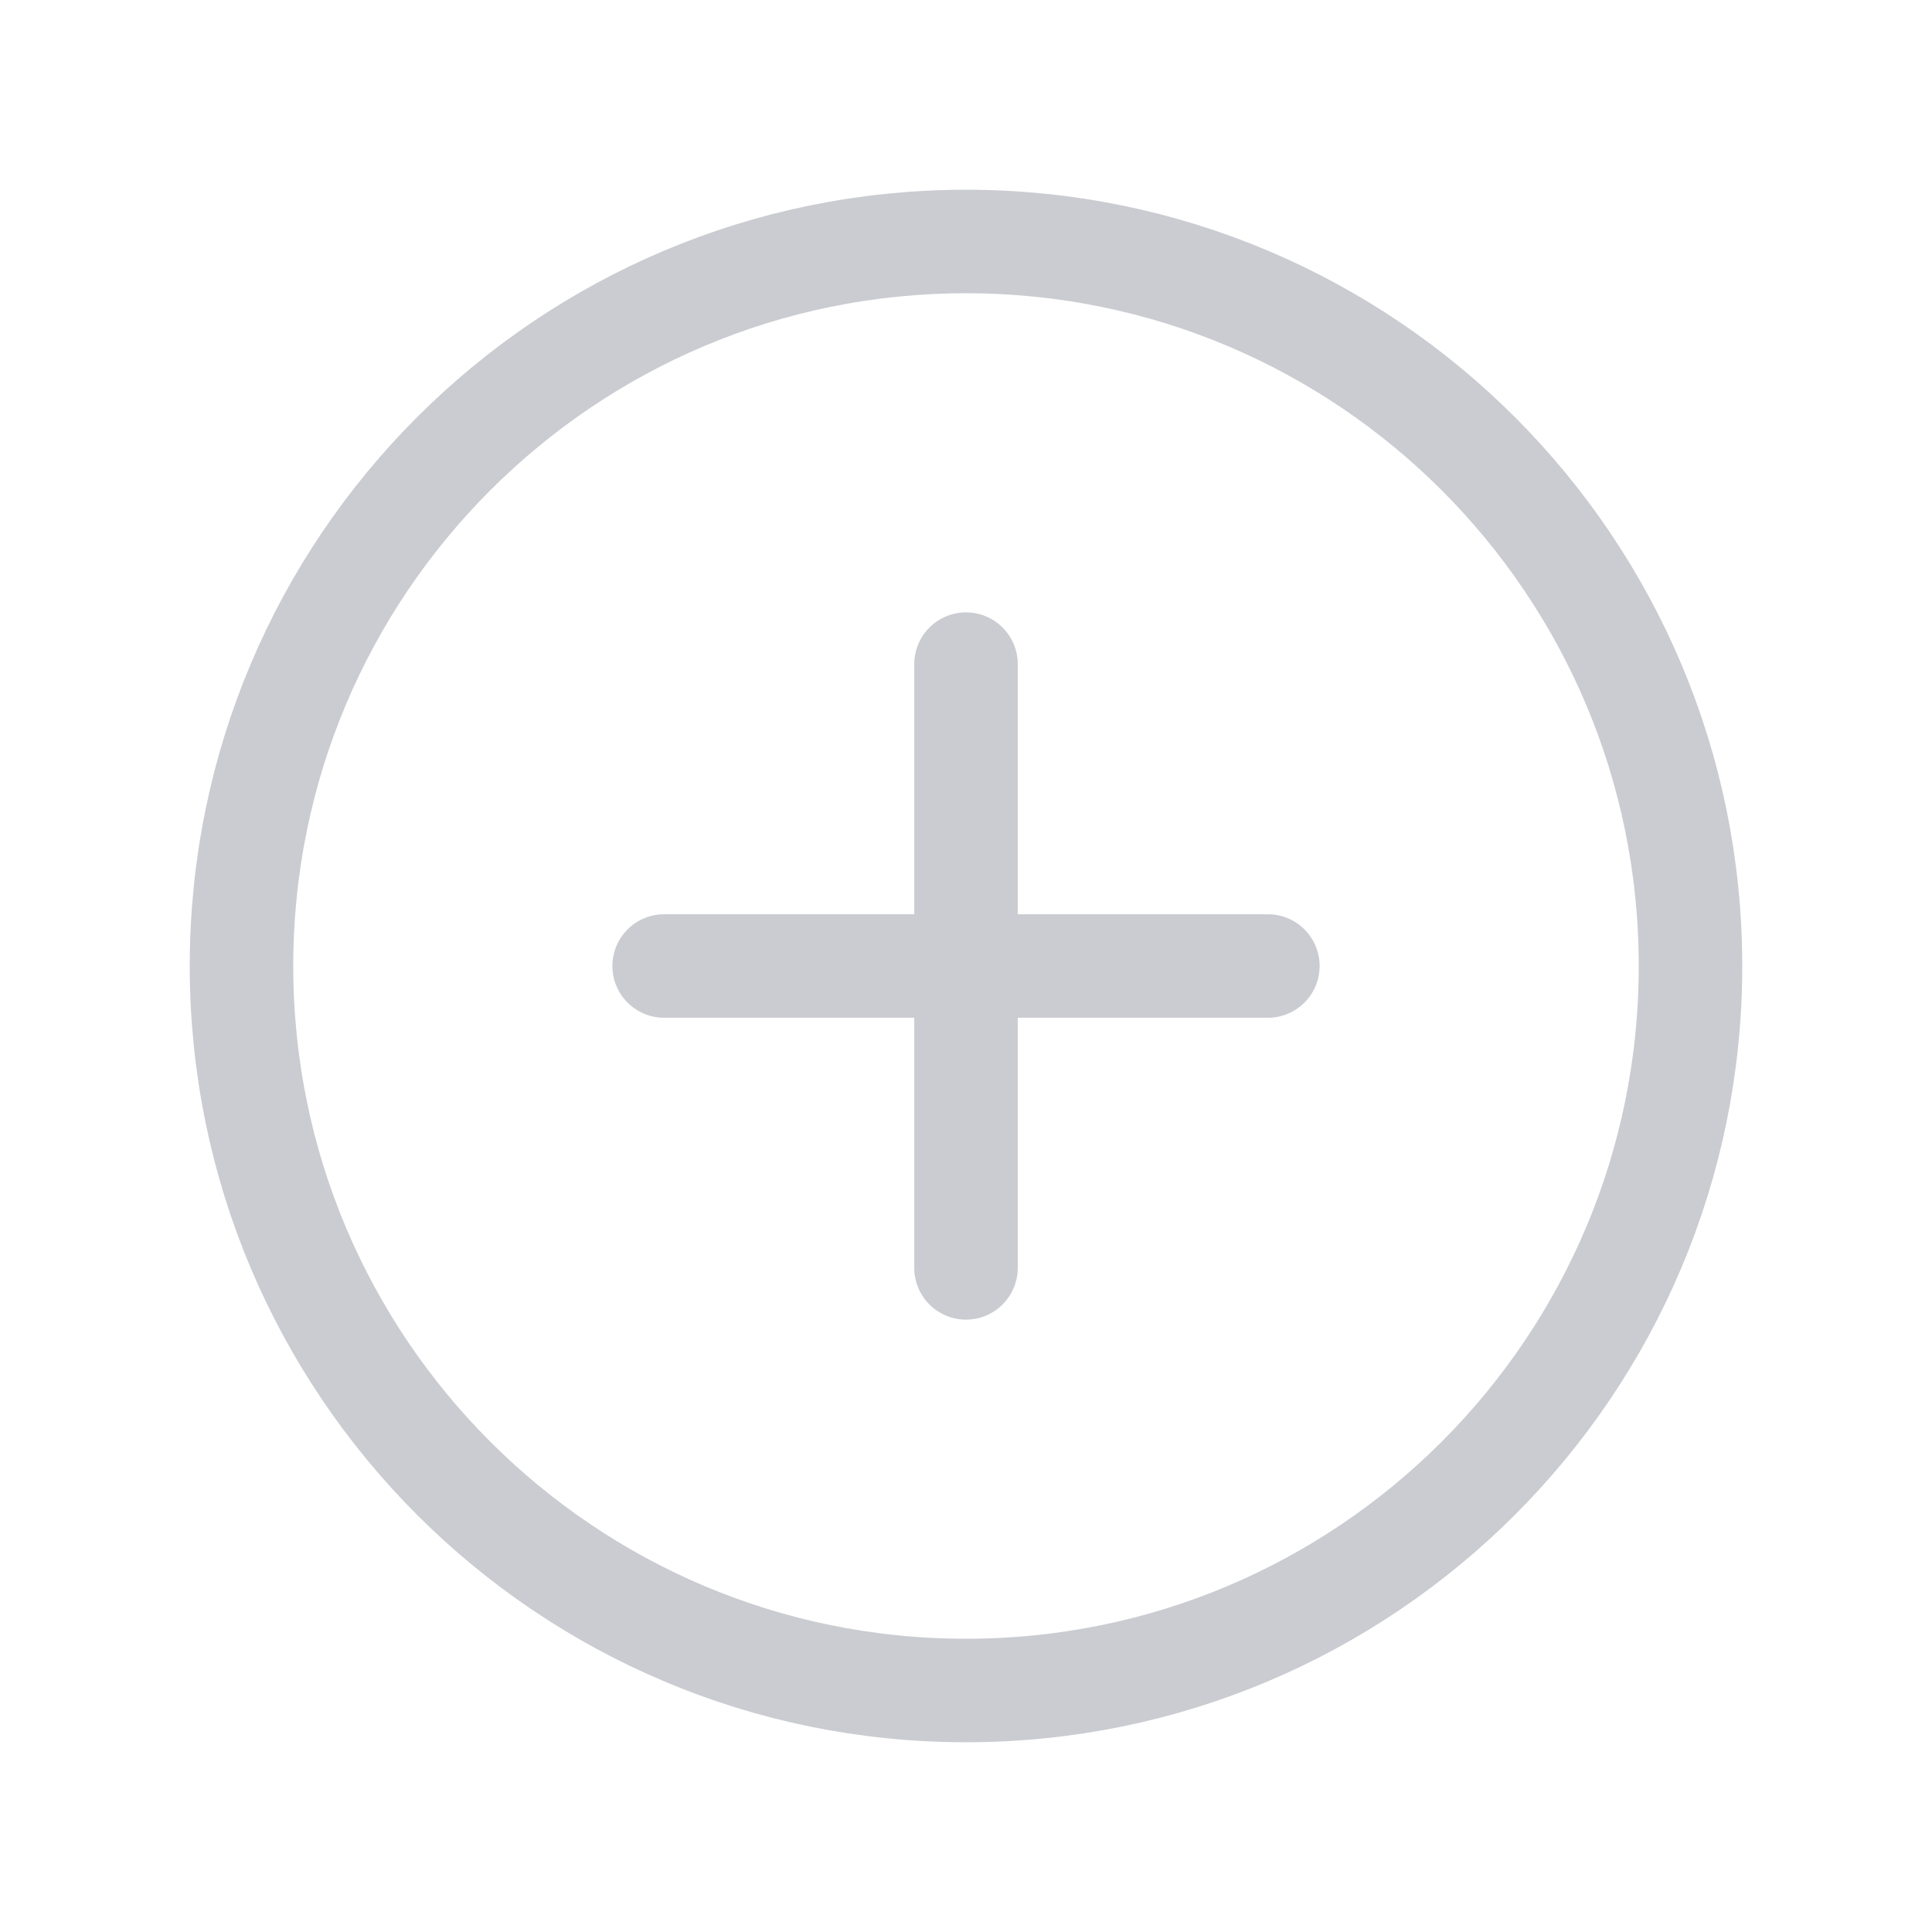 <svg width="28" height="28" viewBox="0 0 28 28" fill="none" xmlns="http://www.w3.org/2000/svg">
<path d="M14 24.5C19.799 24.5 24.5 19.799 24.5 14C24.5 8.201 19.799 3.5 14 3.5C8.201 3.5 3.5 8.201 3.5 14C3.5 19.799 8.201 24.5 14 24.5Z" stroke="#CACCD1" stroke-width="1.5" stroke-miterlimit="10"/>
<path d="M9.625 14H18.375" stroke="#CACCD1" stroke-width="1.5" stroke-linecap="round" stroke-linejoin="round"/>
<path d="M14 9.625V18.375" stroke="#CACCD1" stroke-width="1.5" stroke-linecap="round" stroke-linejoin="round"/>
</svg>
